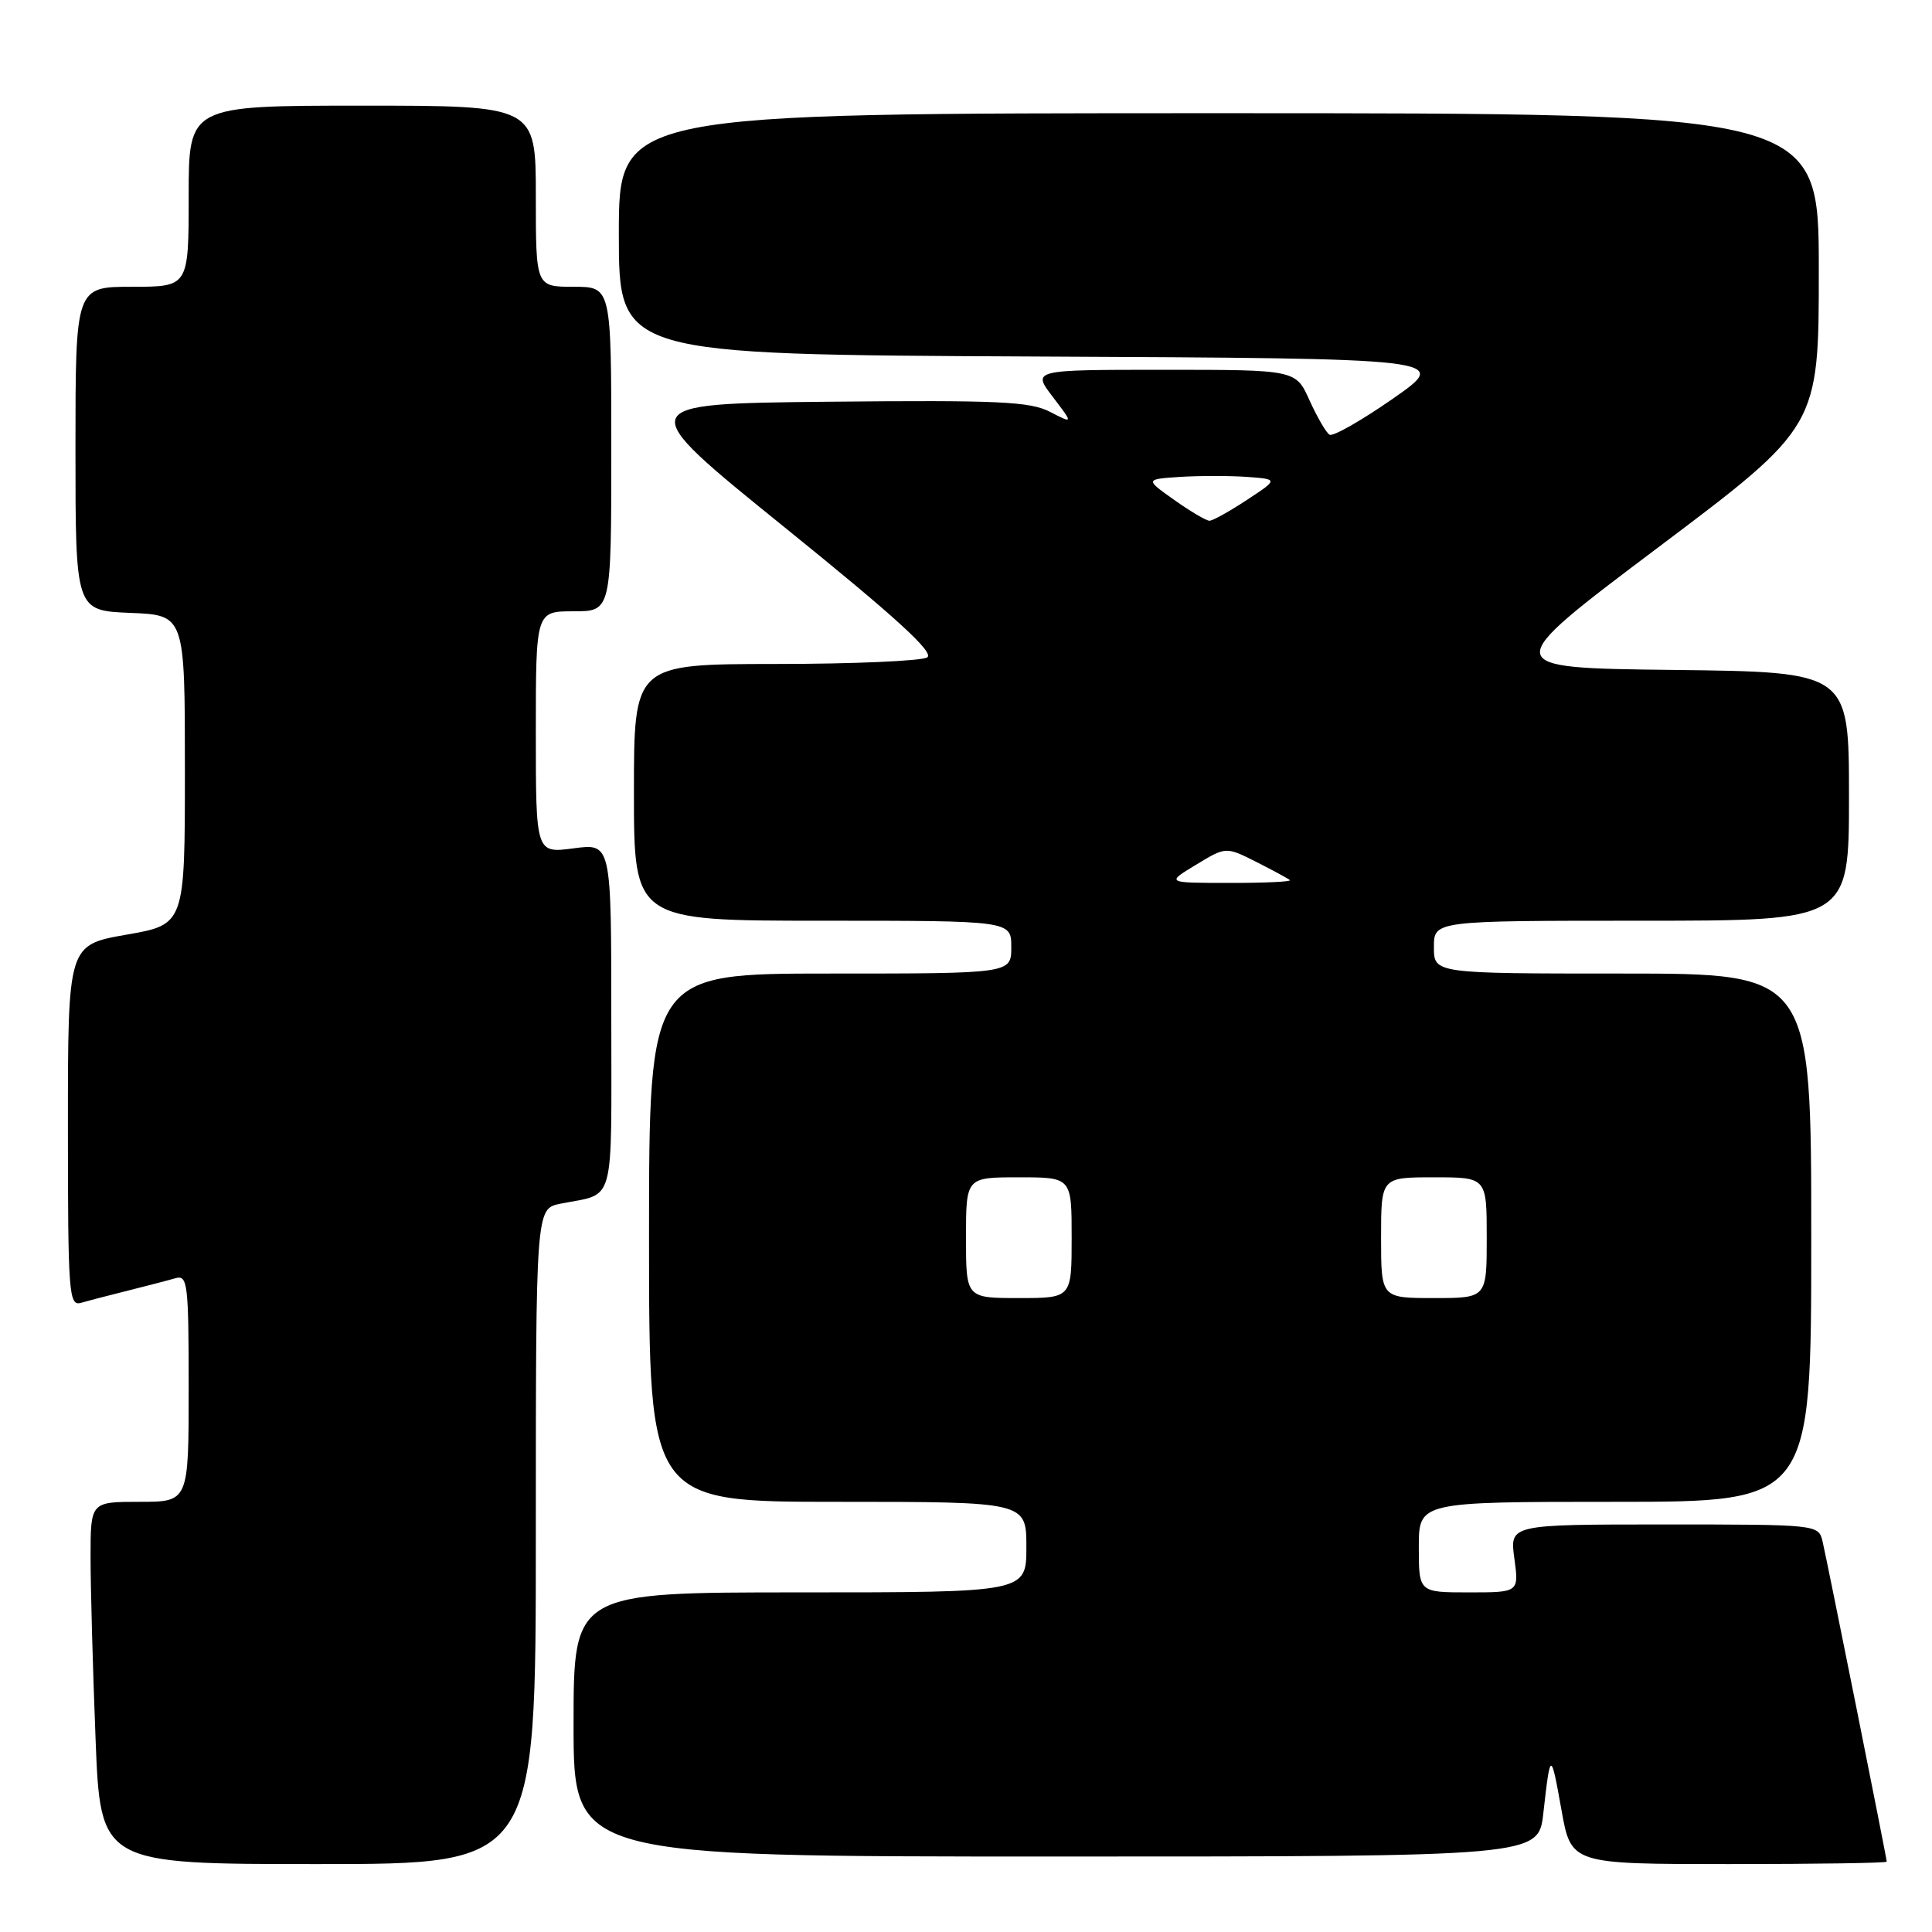 <?xml version="1.0" encoding="UTF-8" standalone="no"?>
<!DOCTYPE svg PUBLIC "-//W3C//DTD SVG 1.1//EN" "http://www.w3.org/Graphics/SVG/1.1/DTD/svg11.dtd" >
<svg xmlns="http://www.w3.org/2000/svg" xmlns:xlink="http://www.w3.org/1999/xlink" version="1.1" viewBox="0 0 256 256">
 <g >
 <path fill="currentColor"
d=" M 71.00 203.58 C 71.00 160.16 71.00 160.16 74.25 159.50 C 81.63 158.02 81.00 160.32 81.00 134.80 C 81.00 111.74 81.00 111.74 76.00 112.41 C 71.00 113.07 71.00 113.07 71.00 97.03 C 71.00 81.00 71.00 81.00 76.00 81.00 C 81.00 81.00 81.00 81.00 81.00 59.50 C 81.00 38.00 81.00 38.00 76.00 38.00 C 71.00 38.00 71.00 38.00 71.00 26.00 C 71.00 14.00 71.00 14.00 48.00 14.00 C 25.00 14.00 25.00 14.00 25.00 26.00 C 25.00 38.00 25.00 38.00 17.50 38.00 C 10.00 38.00 10.00 38.00 10.00 59.46 C 10.00 80.91 10.00 80.91 17.25 81.21 C 24.50 81.50 24.50 81.50 24.50 102.00 C 24.50 122.50 24.50 122.50 16.75 123.85 C 9.00 125.21 9.00 125.21 9.00 149.17 C 9.00 171.52 9.12 173.10 10.75 172.63 C 11.71 172.35 14.52 171.62 17.00 171.00 C 19.48 170.38 22.29 169.65 23.25 169.37 C 24.86 168.91 25.00 170.06 25.00 183.93 C 25.00 199.00 25.00 199.00 18.50 199.00 C 12.00 199.00 12.00 199.00 12.00 206.34 C 12.00 210.38 12.30 221.18 12.66 230.34 C 13.31 247.00 13.31 247.00 42.16 247.00 C 71.00 247.00 71.00 247.00 71.00 203.58 Z  M 250.00 246.68 C 250.00 246.20 242.11 206.85 241.50 204.25 C 240.96 202.01 240.89 202.00 220.50 202.00 C 200.04 202.00 200.04 202.00 200.66 206.50 C 201.27 211.00 201.27 211.00 194.64 211.00 C 188.00 211.00 188.00 211.00 188.00 205.00 C 188.00 199.00 188.00 199.00 214.00 199.00 C 240.00 199.00 240.00 199.00 240.00 164.00 C 240.00 129.00 240.00 129.00 215.00 129.00 C 190.00 129.00 190.00 129.00 190.00 125.50 C 190.00 122.00 190.00 122.00 217.50 122.00 C 245.00 122.00 245.00 122.00 245.00 105.52 C 245.00 89.04 245.00 89.04 221.75 88.77 C 198.50 88.50 198.50 88.50 219.75 72.51 C 241.00 56.52 241.00 56.52 241.00 35.76 C 241.00 15.00 241.00 15.00 161.50 15.00 C 82.00 15.00 82.00 15.00 82.00 30.99 C 82.00 46.98 82.00 46.98 137.10 47.24 C 192.19 47.50 192.19 47.50 184.59 52.81 C 180.41 55.72 176.62 57.88 176.17 57.60 C 175.72 57.33 174.53 55.27 173.52 53.05 C 171.70 49.00 171.70 49.00 154.23 49.00 C 136.76 49.00 136.76 49.00 139.50 52.59 C 142.23 56.17 142.23 56.17 139.13 54.57 C 136.48 53.20 132.27 53.01 109.87 53.23 C 83.71 53.50 83.71 53.50 103.96 69.87 C 118.69 81.77 123.85 86.48 122.86 87.11 C 122.11 87.58 113.06 87.98 102.75 87.98 C 84.00 88.00 84.00 88.00 84.00 105.00 C 84.00 122.00 84.00 122.00 109.00 122.00 C 134.00 122.00 134.00 122.00 134.00 125.50 C 134.00 129.00 134.00 129.00 110.00 129.00 C 86.00 129.00 86.00 129.00 86.00 164.00 C 86.00 199.00 86.00 199.00 111.00 199.00 C 136.00 199.00 136.00 199.00 136.00 205.00 C 136.00 211.00 136.00 211.00 106.00 211.00 C 76.00 211.00 76.00 211.00 76.00 228.50 C 76.00 246.00 76.00 246.00 139.93 246.00 C 203.86 246.00 203.86 246.00 204.50 240.25 C 205.44 231.95 205.49 231.94 206.90 239.82 C 208.18 247.00 208.18 247.00 229.09 247.00 C 240.59 247.00 250.00 246.86 250.00 246.68 Z  M 128.00 164.00 C 128.00 156.00 128.00 156.00 135.00 156.00 C 142.00 156.00 142.00 156.00 142.00 164.00 C 142.00 172.00 142.00 172.00 135.00 172.00 C 128.00 172.00 128.00 172.00 128.00 164.00 Z  M 183.00 164.00 C 183.00 156.00 183.00 156.00 190.00 156.00 C 197.00 156.00 197.00 156.00 197.00 164.00 C 197.00 172.00 197.00 172.00 190.00 172.00 C 183.00 172.00 183.00 172.00 183.00 164.00 Z  M 158.47 114.59 C 162.44 112.18 162.44 112.18 166.47 114.21 C 168.69 115.33 170.69 116.42 170.92 116.62 C 171.15 116.83 167.55 117.00 162.92 116.99 C 154.50 116.99 154.50 116.99 158.47 114.59 Z  M 155.60 66.25 C 151.72 63.50 151.72 63.50 156.39 63.19 C 158.96 63.03 162.93 63.03 165.22 63.19 C 169.39 63.50 169.39 63.50 165.21 66.25 C 162.92 67.76 160.69 69.00 160.26 69.00 C 159.83 69.00 157.73 67.76 155.60 66.25 Z "/>
</g>
</svg>